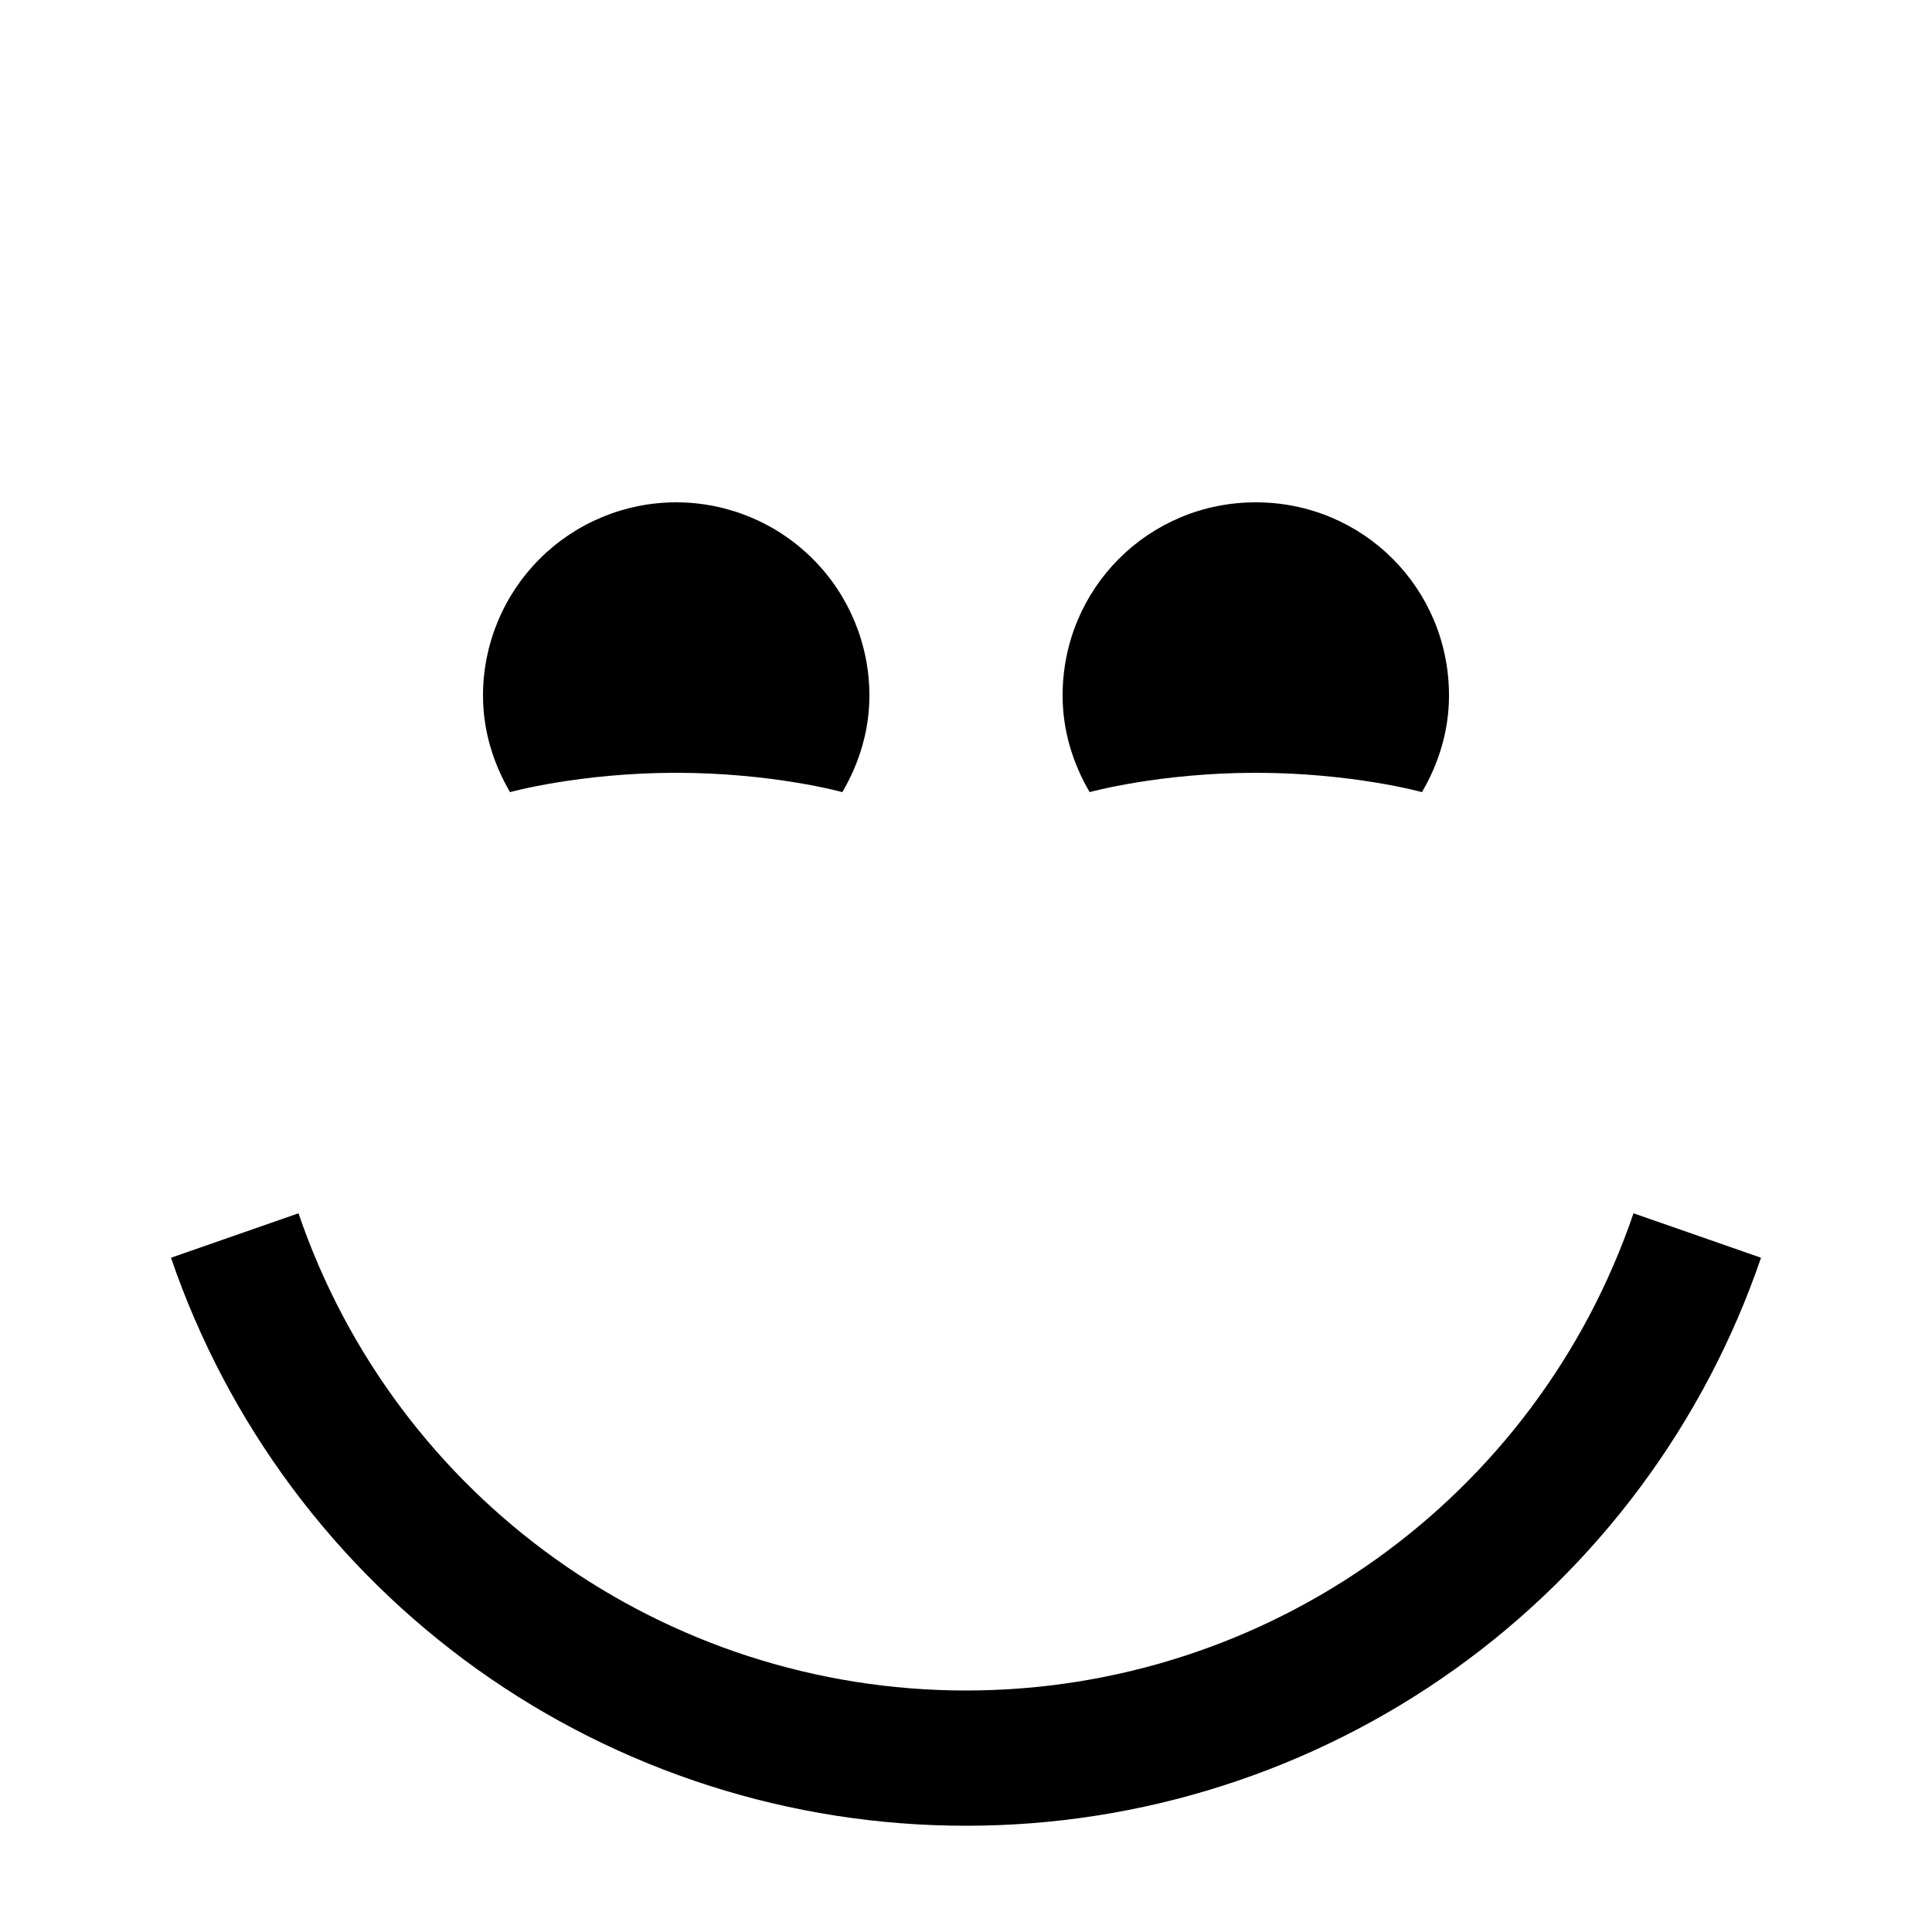 <svg width="20" height="20" viewBox="0 0 20 20" fill="none" xmlns="http://www.w3.org/2000/svg">
<path d="M7 5.2C7.53 5.2 8.039 5.411 8.414 5.786C8.789 6.161 9 6.67 9 7.2C9 7.57 8.89 7.91 8.72 8.2C8.72 8.2 8 8 7 8C6 8 5.28 8.2 5.28 8.2C5.11 7.91 5 7.57 5 7.2C5 6.67 5.211 6.161 5.586 5.786C5.961 5.411 6.47 5.2 7 5.2ZM13 5.2C14.11 5.2 15 6.09 15 7.2C15 7.57 14.89 7.91 14.72 8.2C14.72 8.2 14 8 13 8C12 8 11.28 8.2 11.28 8.2C11.11 7.91 11 7.57 11 7.2C11 6.09 11.89 5.2 13 5.2ZM10 18.9C11.814 18.901 13.583 18.335 15.059 17.281C16.535 16.226 17.643 14.736 18.23 13.02L16.91 12.56C15.9 15.52 13.12 17.5 10 17.5C6.88 17.5 4.1 15.52 3.09 12.56L1.77 13.02C2.357 14.736 3.465 16.226 4.941 17.281C6.417 18.335 8.186 18.901 10 18.9Z" fill="black"/>
</svg>
